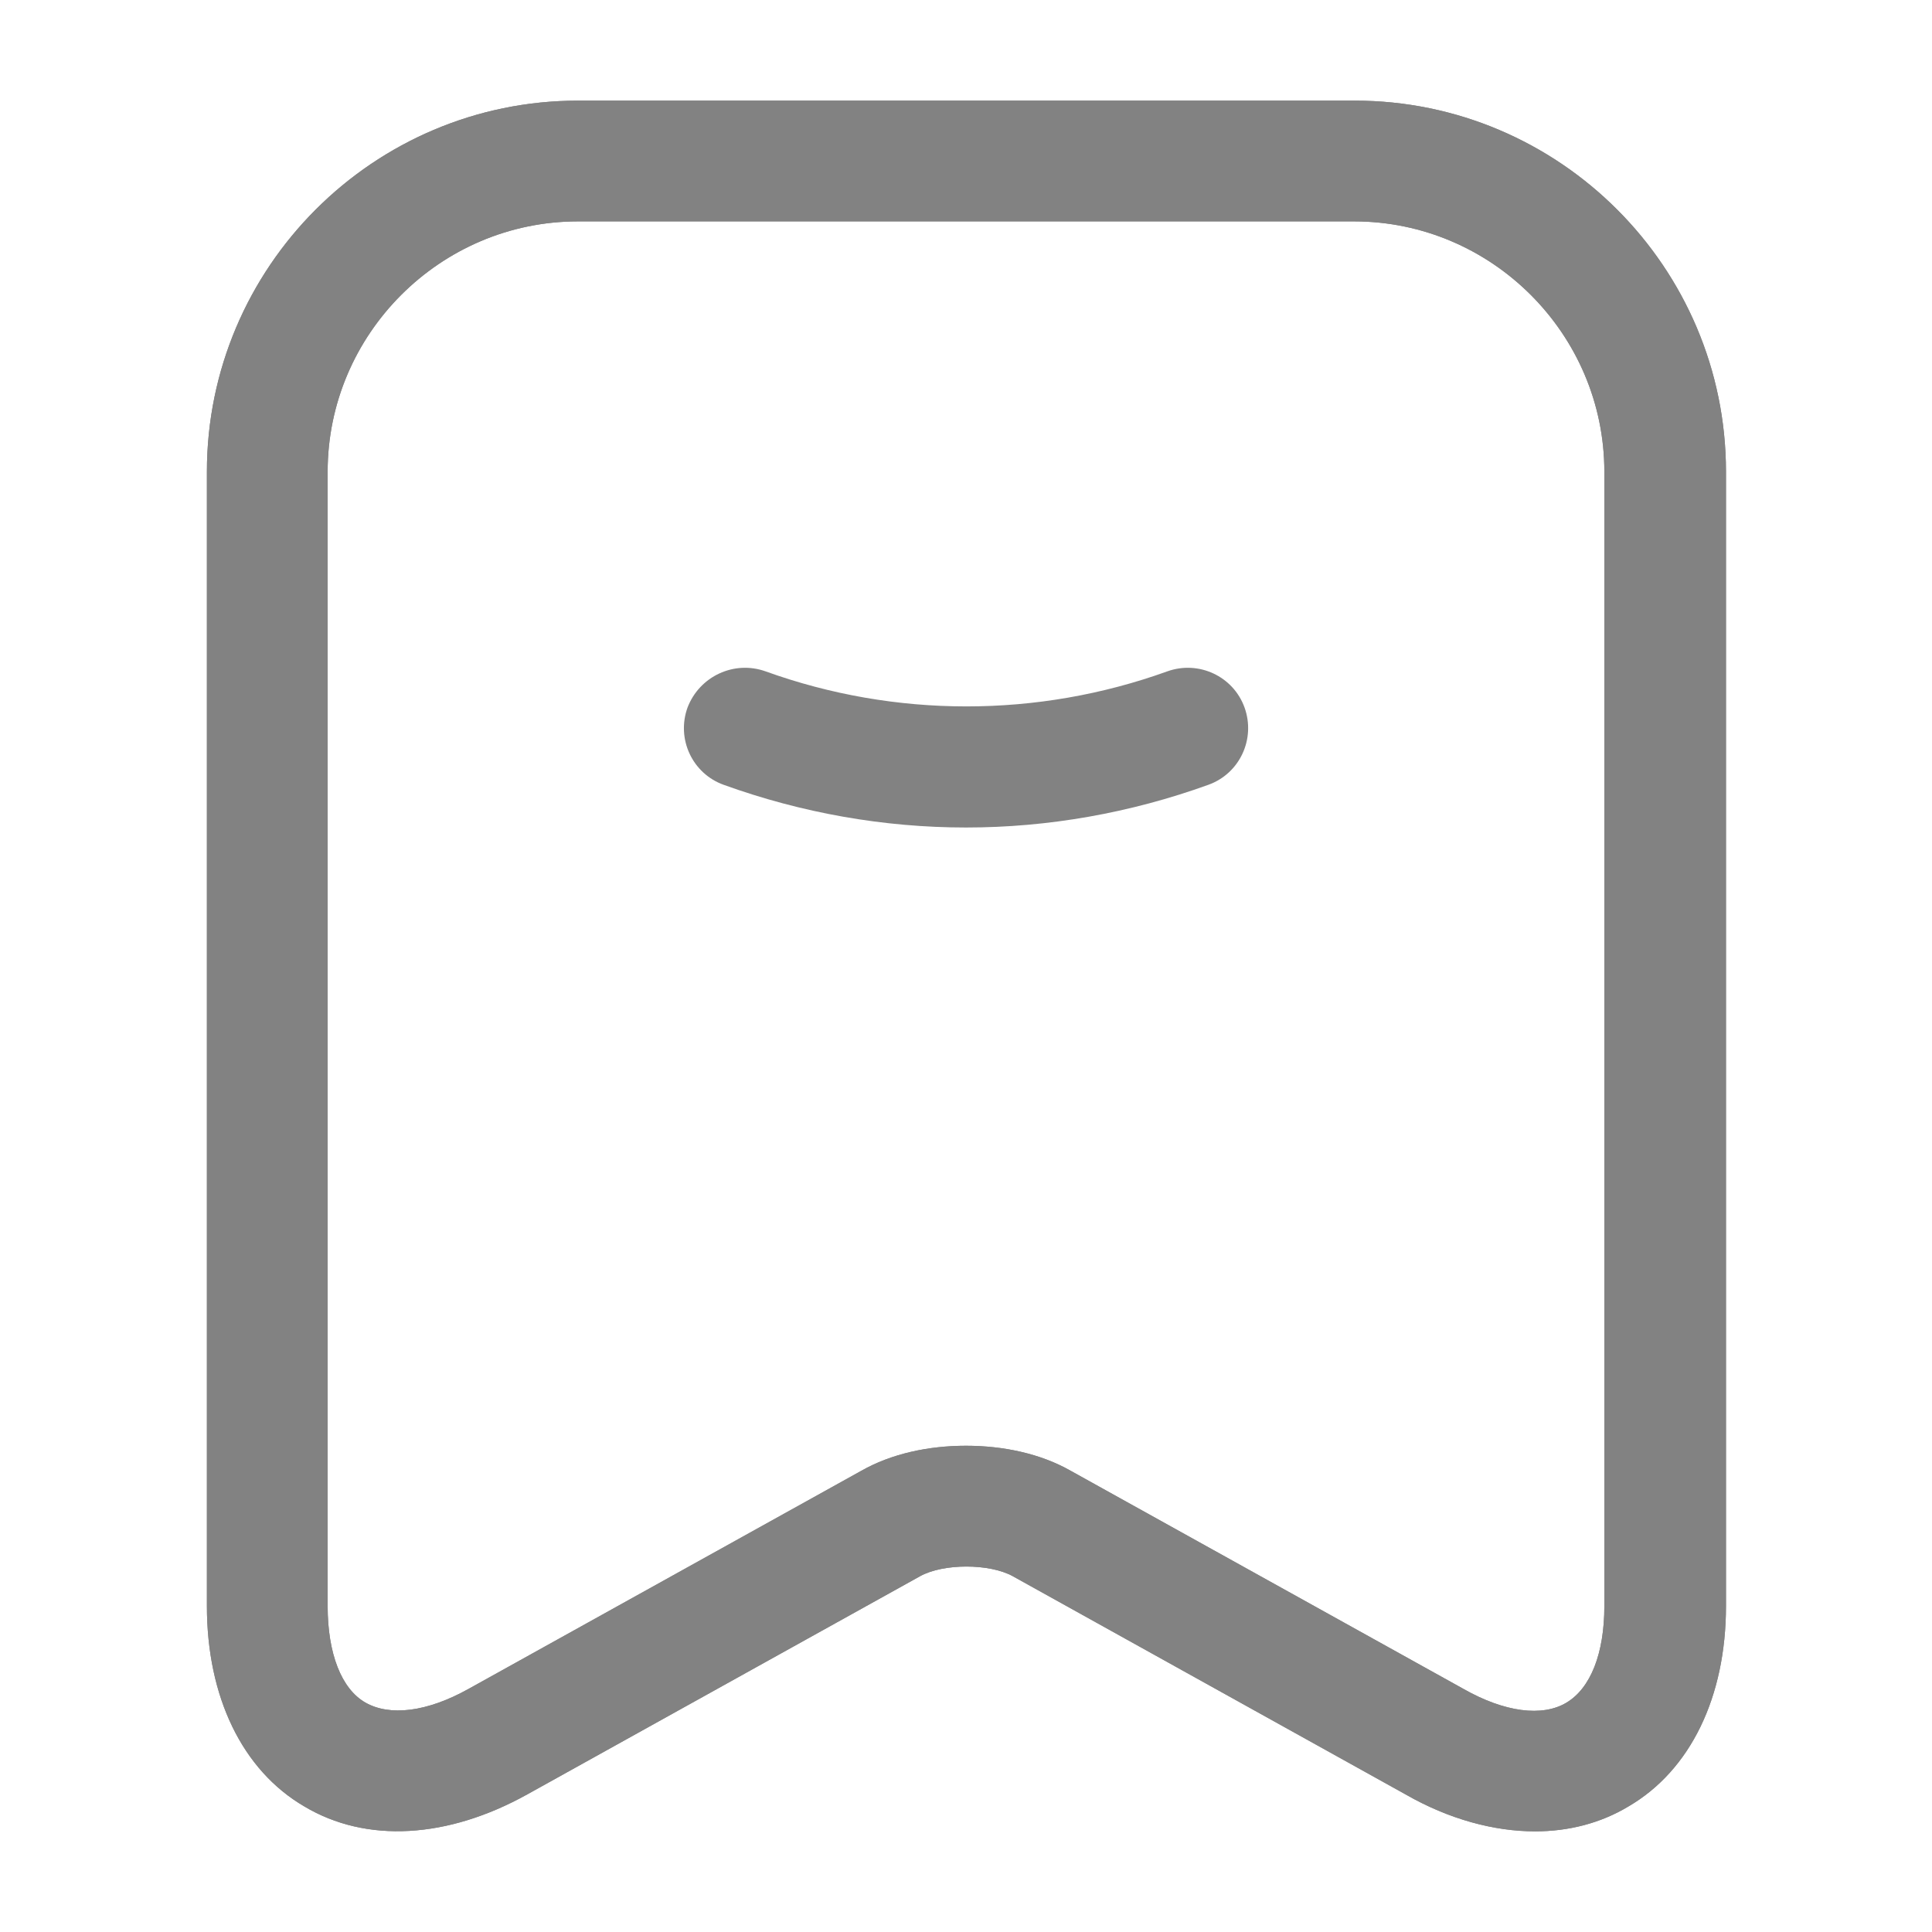 <svg width="22" height="22" viewBox="0 0 22 22" fill="none" xmlns="http://www.w3.org/2000/svg">
<path d="M11 9.423C10.065 9.423 9.13 9.258 8.241 8.937C7.884 8.809 7.7 8.415 7.829 8.057C7.966 7.7 8.36 7.517 8.718 7.645C10.194 8.177 11.816 8.177 13.292 7.645C13.649 7.517 14.043 7.7 14.172 8.057C14.3 8.415 14.117 8.809 13.759 8.937C12.87 9.258 11.935 9.423 11 9.423Z" fill="#828282"/>
<path d="M17.481 20.854C17.014 20.854 16.5 20.717 16.005 20.433L11.532 17.948C11.266 17.802 10.743 17.802 10.478 17.948L6.004 20.433C5.097 20.937 4.171 20.992 3.465 20.57C2.759 20.158 2.356 19.323 2.356 18.288V5.372C2.356 3.043 4.253 1.146 6.582 1.146H15.428C17.756 1.146 19.654 3.043 19.654 5.372V18.288C19.654 19.323 19.25 20.158 18.544 20.57C18.224 20.763 17.857 20.854 17.481 20.854ZM11 16.463C11.431 16.463 11.853 16.555 12.192 16.748L16.665 19.232C17.133 19.498 17.564 19.553 17.838 19.388C18.113 19.223 18.269 18.828 18.269 18.288V5.372C18.269 3.804 16.986 2.521 15.418 2.521H6.582C5.014 2.521 3.731 3.804 3.731 5.372V18.288C3.731 18.828 3.887 19.232 4.162 19.388C4.437 19.544 4.858 19.498 5.335 19.232L9.808 16.748C10.148 16.555 10.569 16.463 11 16.463Z" fill="#828282"/>
<path d="M17.481 20.854C17.014 20.854 16.5 20.717 16.005 20.433L11.532 17.948C11.266 17.802 10.743 17.802 10.478 17.948L6.004 20.433C5.097 20.937 4.171 20.992 3.465 20.57C2.759 20.158 2.356 19.323 2.356 18.288V5.372C2.356 3.043 4.253 1.146 6.582 1.146H15.428C17.756 1.146 19.654 3.043 19.654 5.372V18.288C19.654 19.323 19.25 20.158 18.544 20.57C18.224 20.763 17.857 20.854 17.481 20.854ZM11 16.463C11.431 16.463 11.853 16.555 12.192 16.748L16.665 19.232C17.133 19.498 17.564 19.553 17.838 19.388C18.113 19.223 18.269 18.828 18.269 18.288V5.372C18.269 3.804 16.986 2.521 15.418 2.521H6.582C5.014 2.521 3.731 3.804 3.731 5.372V18.288C3.731 18.828 3.887 19.232 4.162 19.388C4.437 19.544 4.858 19.498 5.335 19.232L9.808 16.748C10.148 16.555 10.569 16.463 11 16.463Z" fill="#828282"/>
</svg>
